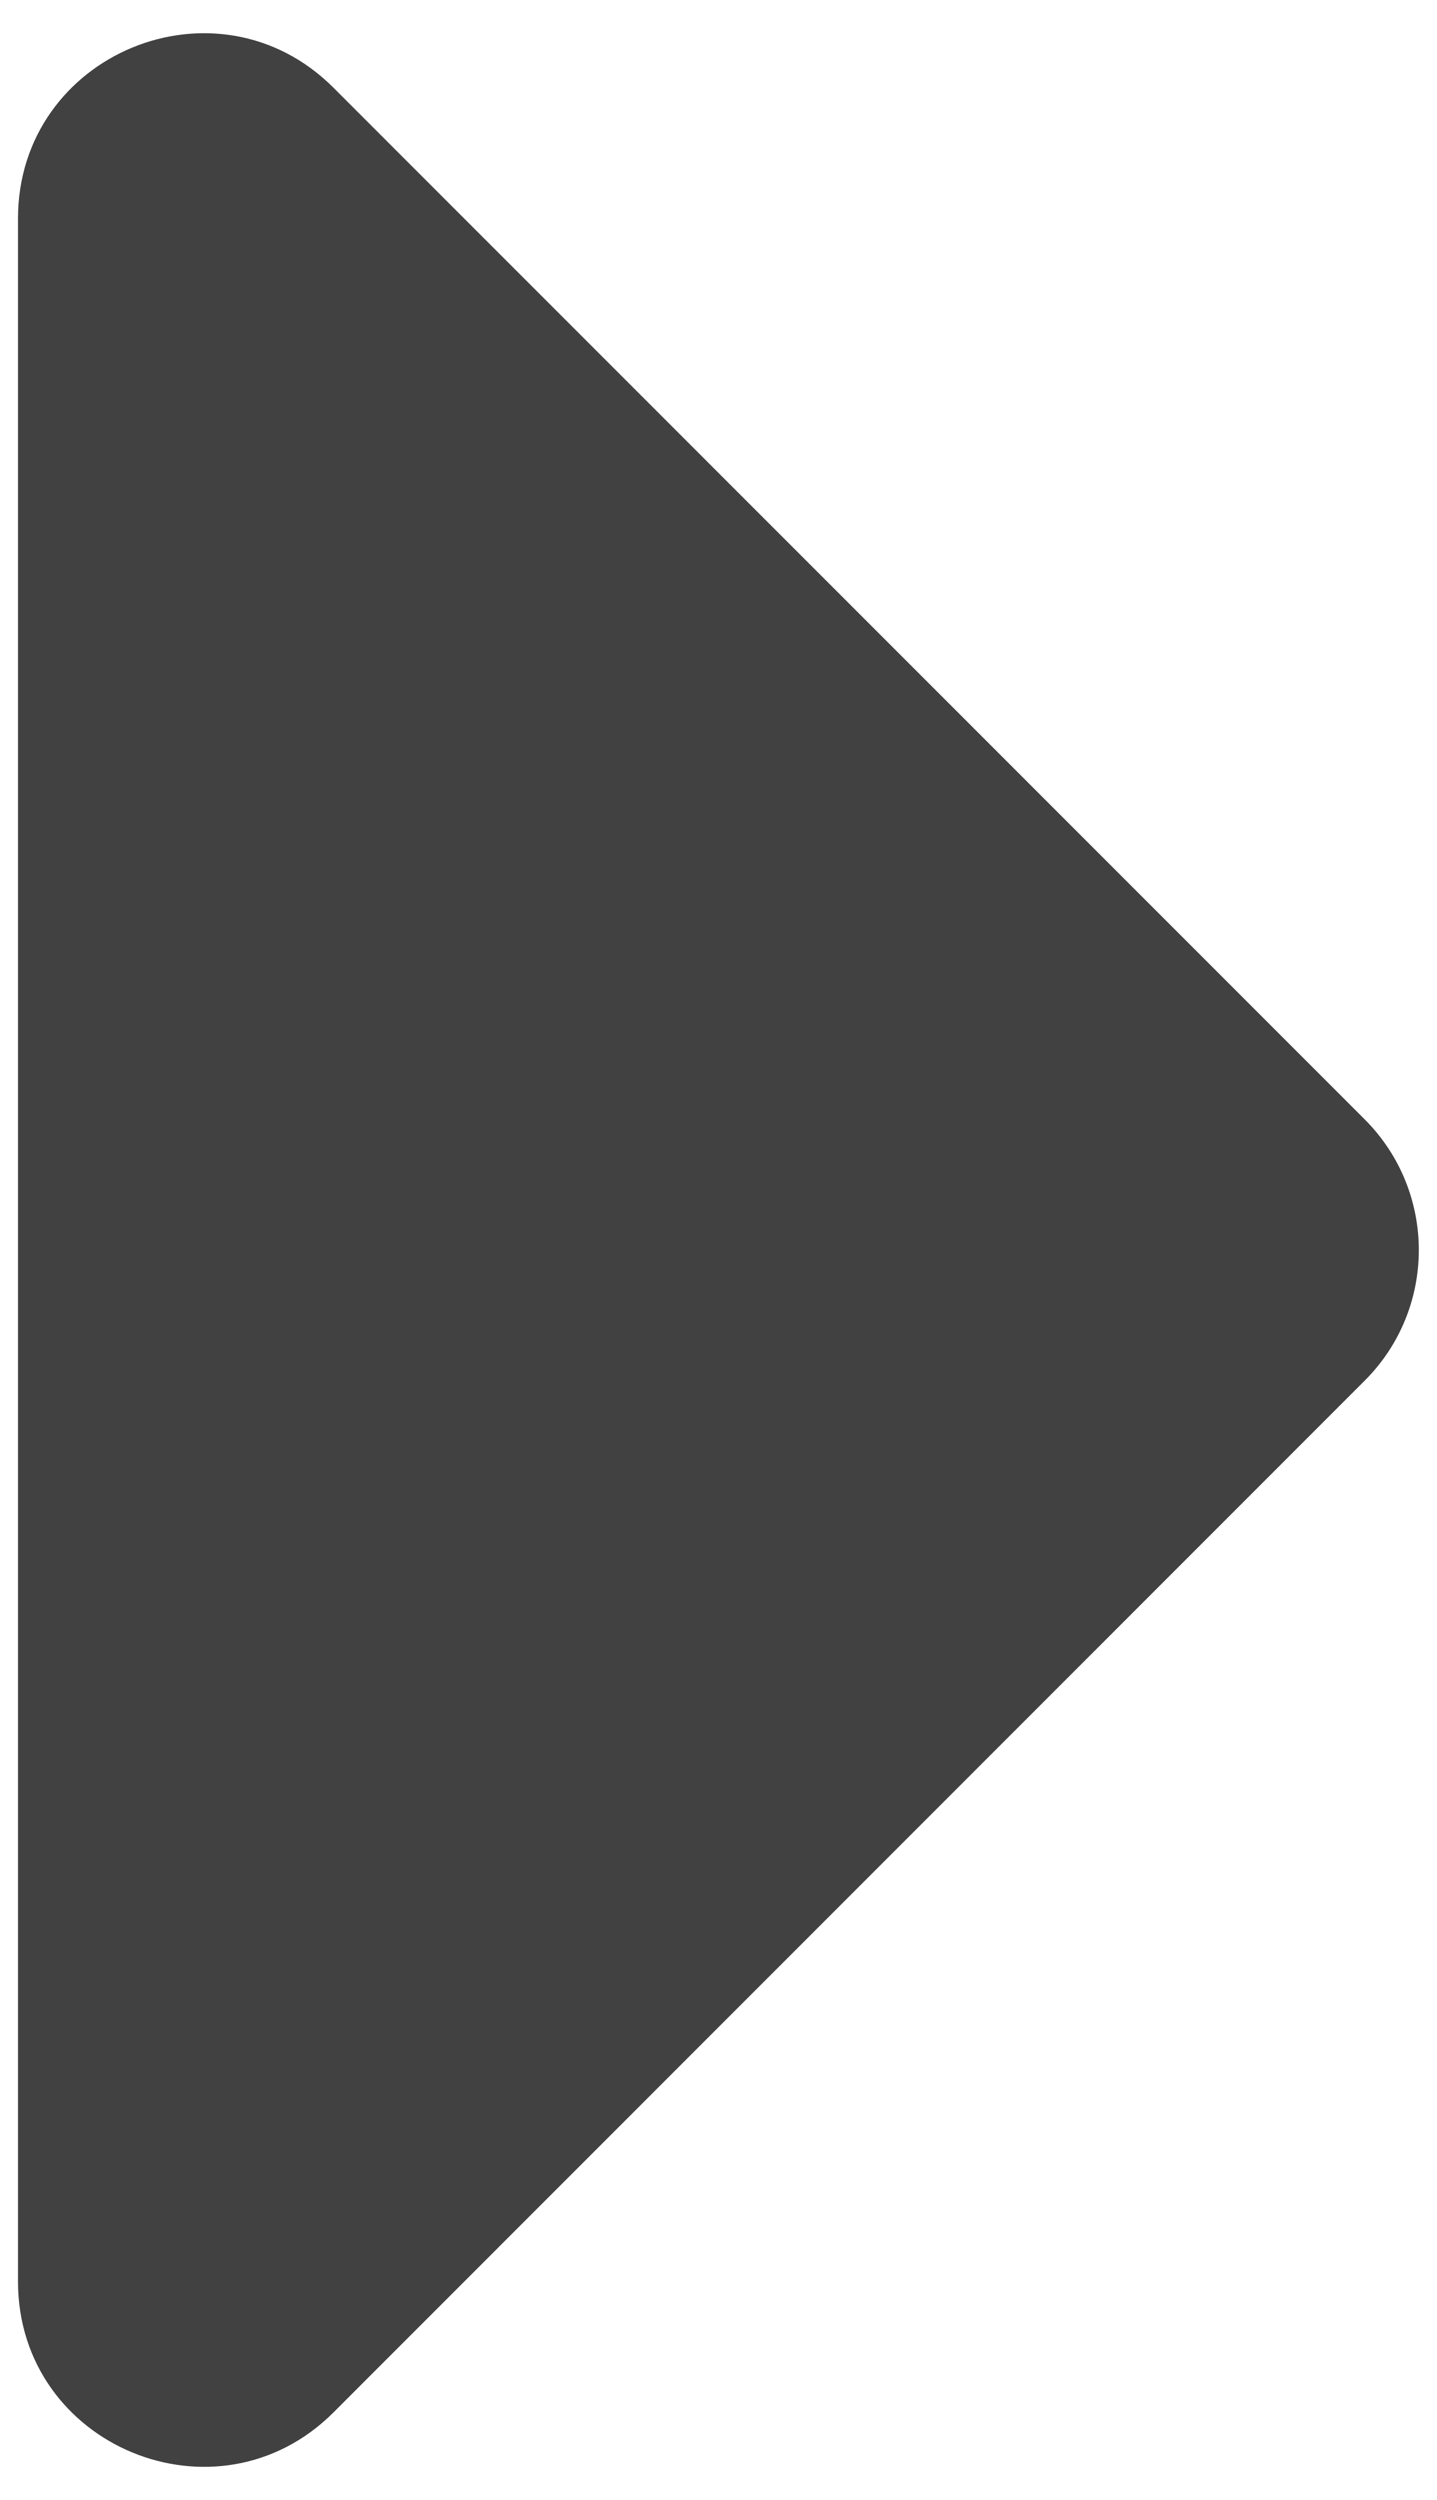 <?xml version="1.0" encoding="utf-8"?>
<!-- Generator: Adobe Illustrator 16.0.0, SVG Export Plug-In . SVG Version: 6.00 Build 0)  -->
<!DOCTYPE svg PUBLIC "-//W3C//DTD SVG 1.1//EN" "http://www.w3.org/Graphics/SVG/1.1/DTD/svg11.dtd">
<svg version="1.1" id="Layer_1" xmlns="http://www.w3.org/2000/svg" xmlns:xlink="http://www.w3.org/1999/xlink" x="0px" y="0px"
	 width="11.5px" height="20px" viewBox="0 0 11.5 20" enable-background="new 0 0 11.5 20" xml:space="preserve">
<path fill="#414141" d="M2.669,19.3l8.252-8.254c0.578-0.577,0.578-1.513,0-2.091L2.669,0.702C1.737-0.23,0.144,0.43,0.144,1.748
	v16.505C0.144,19.571,1.737,20.231,2.669,19.3"/>
</svg>
